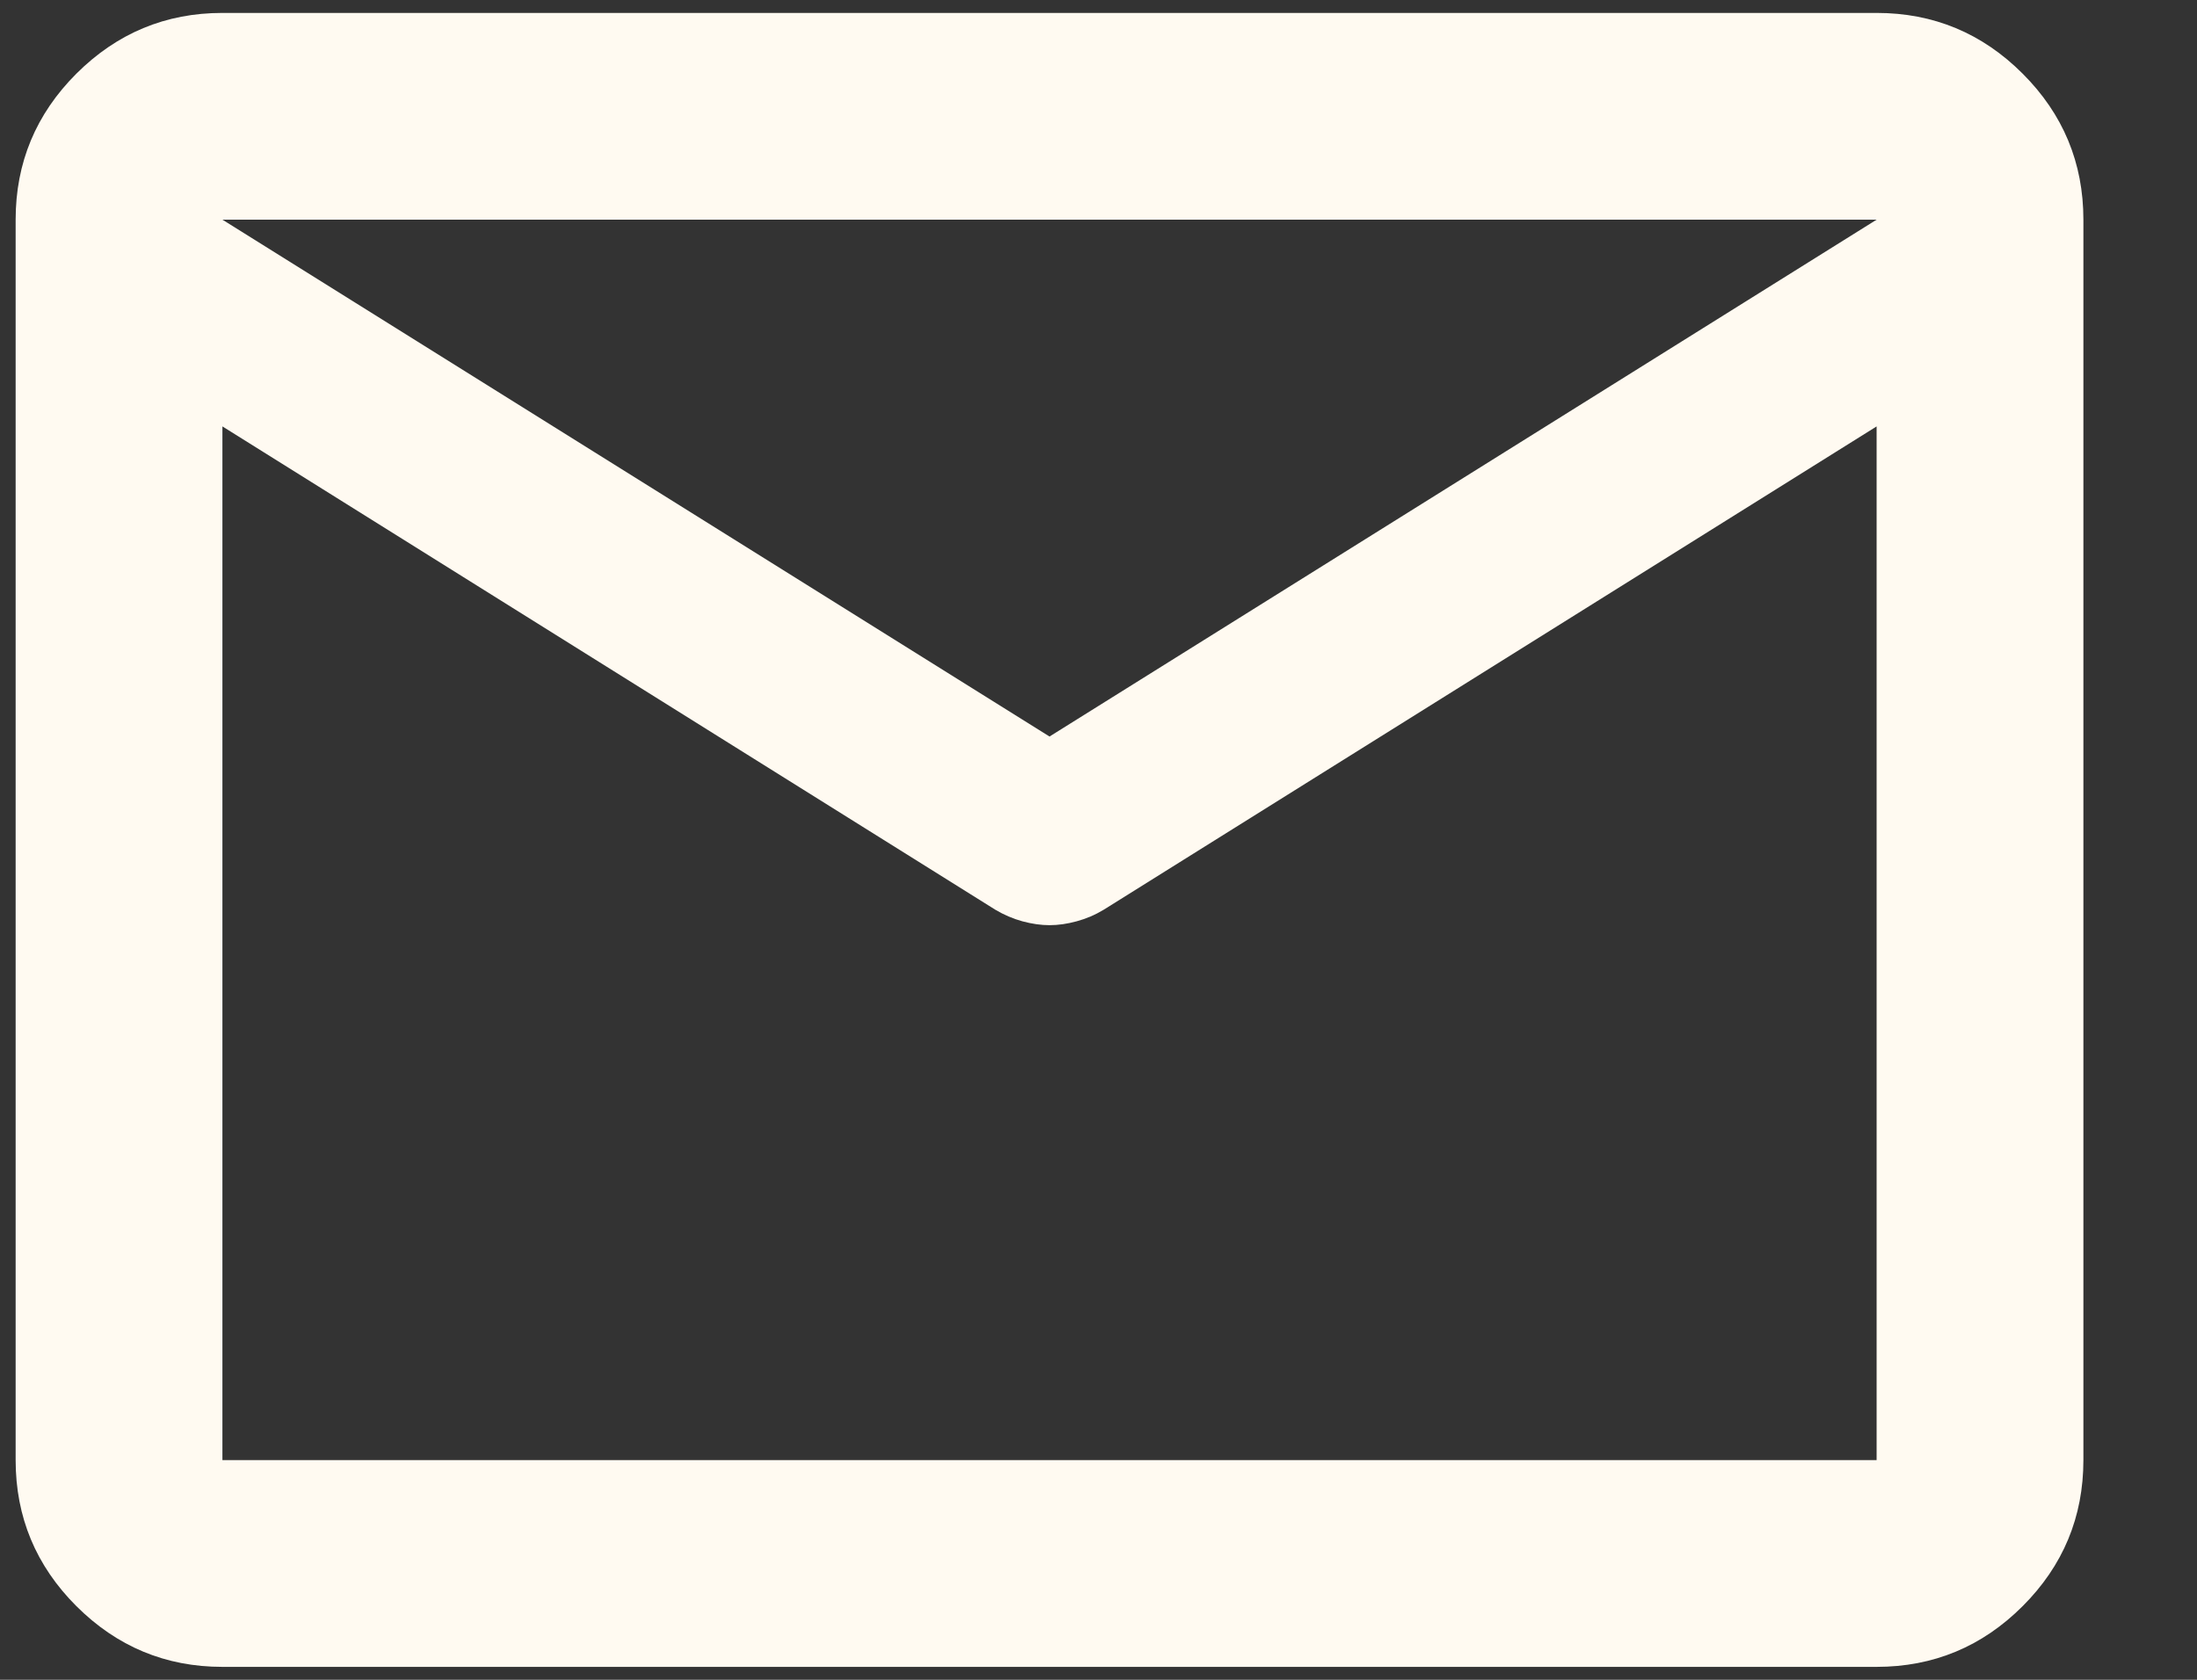 <svg width="17" height="13" viewBox="0 0 17 13" fill="none" xmlns="http://www.w3.org/2000/svg">
<rect x="0" y="0" width="17" height="13" fill="#333333" stroke="none"/>
<path d="M1.721 12.9C1.281 12.9 0.905 12.743 0.591 12.43C0.278 12.117 0.121 11.74 0.121 11.3V1.7C0.121 1.26 0.278 0.883 0.591 0.57C0.905 0.257 1.281 0.1 1.721 0.1H14.521C14.961 0.1 15.338 0.257 15.651 0.57C15.964 0.883 16.121 1.26 16.121 1.7V11.3C16.121 11.74 15.964 12.117 15.651 12.43C15.338 12.743 14.961 12.9 14.521 12.9H1.721ZM14.521 3.3L8.541 7.04C8.475 7.08 8.405 7.11 8.331 7.13C8.258 7.15 8.188 7.16 8.121 7.16C8.055 7.16 7.985 7.15 7.911 7.13C7.838 7.11 7.768 7.08 7.701 7.04L1.721 3.3V11.3H14.521V3.3ZM8.121 5.7L14.521 1.7H1.721L8.121 5.7ZM1.721 3.5V2.32V2.34V2.33V3.5Z" fill="#FFFAF1"/>
</svg>
